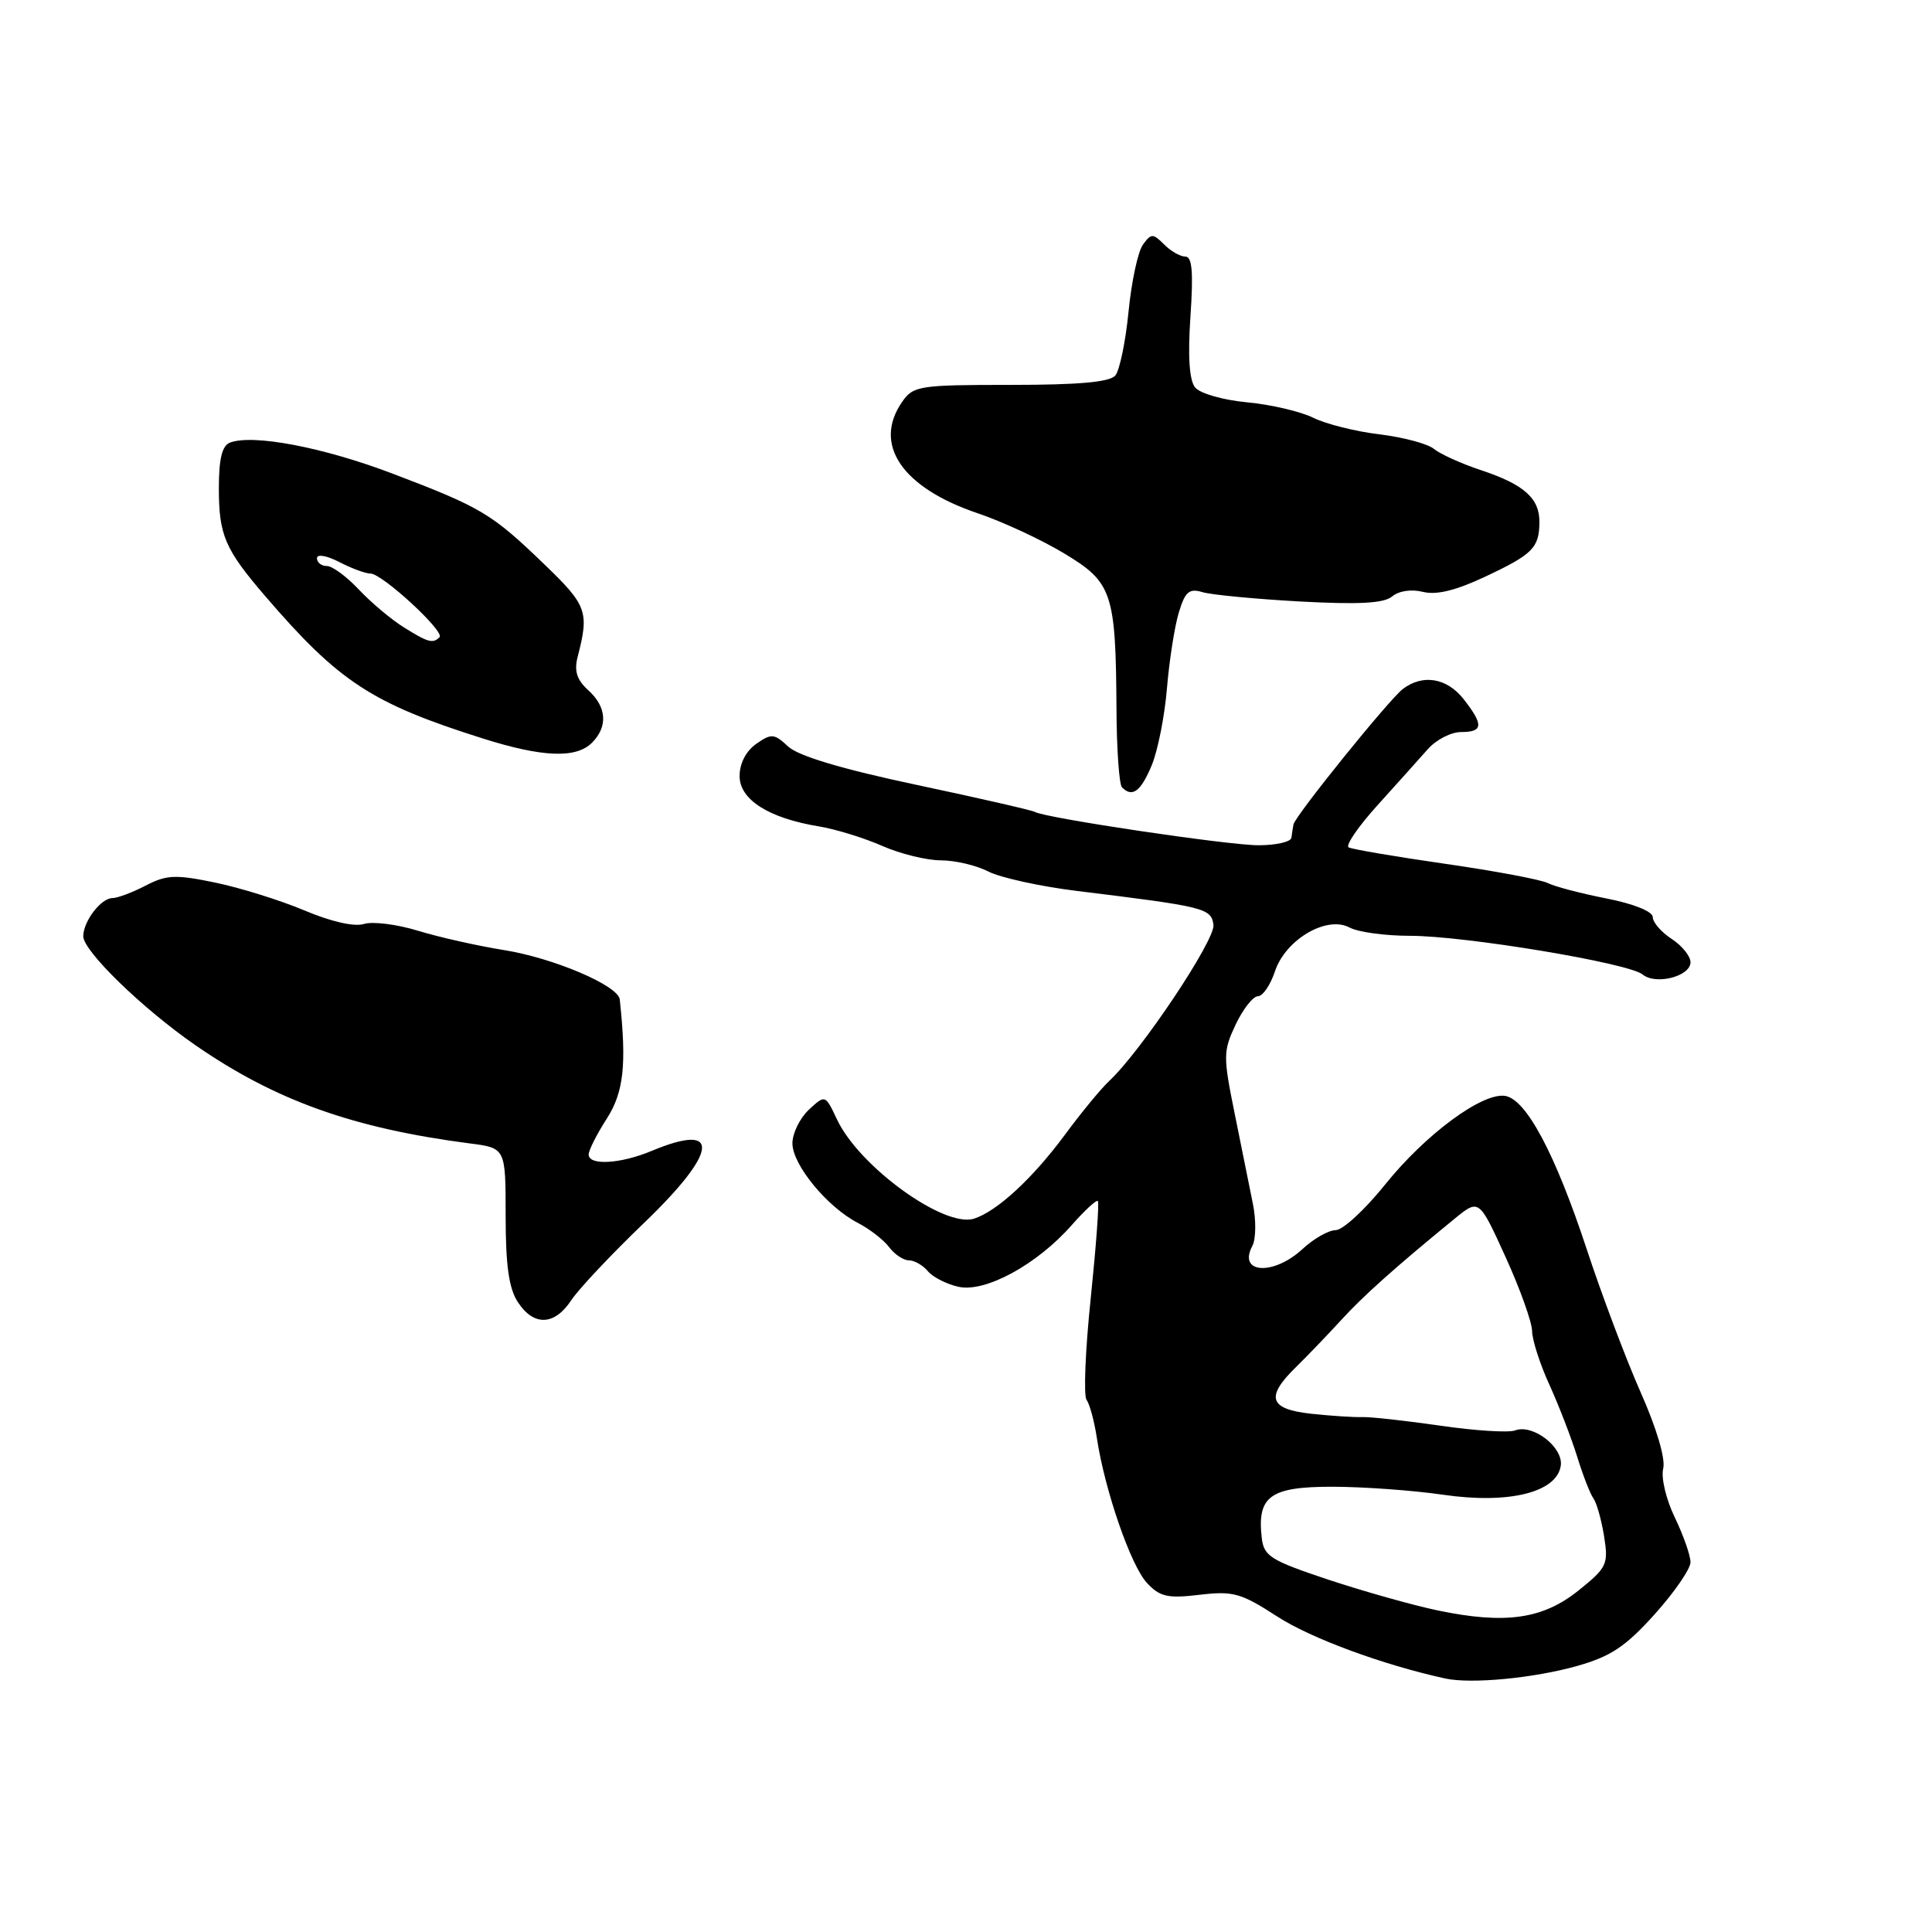<?xml version="1.0" encoding="UTF-8" standalone="no"?>
<!DOCTYPE svg PUBLIC "-//W3C//DTD SVG 1.1//EN" "http://www.w3.org/Graphics/SVG/1.1/DTD/svg11.dtd" >
<svg xmlns="http://www.w3.org/2000/svg" xmlns:xlink="http://www.w3.org/1999/xlink" version="1.1" viewBox="0 0 256 256">
 <g >
 <path fill="currentColor"
d=" M 209.00 220.74 C 213.44 219.49 215.42 218.16 219.25 213.90 C 221.86 211.00 224.00 207.89 224.00 207.00 C 224.00 206.11 223.06 203.44 221.92 201.07 C 220.77 198.70 220.08 195.80 220.38 194.61 C 220.71 193.31 219.52 189.27 217.39 184.48 C 215.45 180.09 212.23 171.55 210.24 165.50 C 206.06 152.83 202.22 145.63 199.42 145.21 C 196.38 144.76 188.84 150.34 183.52 156.98 C 180.86 160.29 177.92 163.00 176.99 163.00 C 176.06 163.00 174.08 164.12 172.59 165.50 C 168.75 169.06 163.98 168.77 165.94 165.10 C 166.42 164.21 166.46 161.68 166.01 159.49 C 165.57 157.29 164.48 151.90 163.59 147.50 C 162.06 139.97 162.07 139.28 163.73 135.76 C 164.70 133.71 166.03 132.02 166.67 132.01 C 167.32 132.01 168.33 130.53 168.93 128.73 C 170.32 124.50 175.79 121.28 178.82 122.90 C 179.95 123.51 183.55 124.00 186.83 124.00 C 194.13 124.00 215.82 127.61 217.65 129.12 C 219.38 130.56 224.00 129.38 224.00 127.50 C 224.00 126.70 222.88 125.31 221.50 124.41 C 220.12 123.51 219.00 122.21 219.00 121.52 C 219.00 120.78 216.48 119.76 212.86 119.05 C 209.49 118.39 206.00 117.47 205.11 117.02 C 204.23 116.56 198.10 115.41 191.50 114.46 C 184.90 113.51 179.14 112.53 178.70 112.28 C 178.26 112.02 179.99 109.50 182.56 106.66 C 185.12 103.82 188.12 100.49 189.21 99.25 C 190.31 98.01 192.29 97.00 193.60 97.00 C 196.54 97.00 196.61 96.05 193.93 92.63 C 191.72 89.82 188.52 89.29 185.89 91.29 C 184.05 92.69 171.60 108.11 171.39 109.25 C 171.31 109.66 171.19 110.45 171.12 111.00 C 171.06 111.55 169.09 112.00 166.75 112.00 C 162.70 112.00 138.43 108.38 137.12 107.58 C 136.78 107.37 129.75 105.76 121.50 104.01 C 111.58 101.91 105.81 100.18 104.45 98.93 C 102.58 97.19 102.22 97.16 100.20 98.57 C 98.85 99.52 98.00 101.16 98.00 102.83 C 98.00 105.96 101.86 108.41 108.50 109.50 C 110.70 109.86 114.47 111.02 116.88 112.08 C 119.28 113.14 122.79 114.00 124.68 114.00 C 126.56 114.00 129.39 114.67 130.96 115.48 C 132.54 116.29 137.80 117.45 142.66 118.05 C 159.68 120.14 160.48 120.33 160.79 122.54 C 161.07 124.51 151.19 139.31 146.96 143.25 C 145.89 144.25 143.25 147.45 141.10 150.37 C 136.81 156.17 132.10 160.51 129.06 161.48 C 125.11 162.73 113.87 154.60 110.92 148.36 C 109.35 145.03 109.35 145.03 107.17 147.05 C 105.98 148.17 105.00 150.17 105.00 151.50 C 105.00 154.34 109.61 159.94 113.67 162.04 C 115.22 162.84 117.09 164.29 117.81 165.25 C 118.53 166.21 119.71 167.00 120.43 167.00 C 121.16 167.00 122.29 167.65 122.95 168.44 C 123.60 169.23 125.44 170.16 127.02 170.51 C 130.58 171.29 137.44 167.54 142.02 162.32 C 143.73 160.38 145.28 158.95 145.47 159.14 C 145.67 159.34 145.24 165.12 144.53 172.00 C 143.81 178.88 143.56 184.95 143.98 185.50 C 144.39 186.05 145.01 188.35 145.35 190.61 C 146.41 197.54 149.84 207.45 151.97 209.74 C 153.70 211.59 154.71 211.82 158.94 211.32 C 163.39 210.79 164.43 211.08 169.20 214.17 C 173.66 217.07 183.19 220.59 191.50 222.41 C 194.94 223.16 203.27 222.37 209.00 220.74 Z  M 75.70 172.28 C 76.69 170.79 80.99 166.22 85.25 162.13 C 95.19 152.60 95.64 148.62 86.35 152.50 C 82.21 154.23 78.00 154.47 78.00 152.98 C 78.00 152.42 79.08 150.28 80.40 148.23 C 82.65 144.72 83.05 141.05 82.12 132.43 C 81.92 130.59 73.35 126.94 66.78 125.89 C 63.33 125.34 58.20 124.19 55.39 123.33 C 52.59 122.47 49.36 122.07 48.22 122.43 C 46.96 122.83 43.86 122.13 40.32 120.63 C 37.11 119.28 31.78 117.62 28.48 116.94 C 23.25 115.86 22.07 115.91 19.29 117.35 C 17.54 118.26 15.56 119.00 14.91 119.00 C 13.40 119.00 11.07 122.02 11.03 124.04 C 10.99 125.98 18.85 133.62 25.90 138.50 C 36.51 145.83 46.78 149.50 62.25 151.51 C 67.00 152.12 67.00 152.12 67.00 161.10 C 67.00 167.67 67.43 170.73 68.62 172.54 C 70.73 175.76 73.47 175.66 75.70 172.28 Z  M 152.60 101.43 C 153.42 99.46 154.33 94.85 154.63 91.18 C 154.94 87.50 155.64 83.00 156.20 81.16 C 157.04 78.38 157.57 77.93 159.36 78.47 C 160.54 78.82 166.33 79.37 172.23 79.70 C 180.09 80.12 183.36 79.95 184.47 79.03 C 185.36 78.29 187.03 78.04 188.56 78.43 C 190.34 78.87 192.93 78.24 196.82 76.40 C 203.10 73.45 203.96 72.58 203.98 69.18 C 204.01 66.03 201.93 64.19 196.27 62.31 C 193.64 61.44 190.82 60.16 190.00 59.48 C 189.18 58.80 185.92 57.93 182.76 57.55 C 179.61 57.17 175.67 56.18 174.02 55.36 C 172.36 54.53 168.42 53.61 165.25 53.31 C 162.04 53.01 158.99 52.13 158.35 51.33 C 157.59 50.37 157.38 47.21 157.74 41.94 C 158.14 36.08 157.97 34.00 157.07 34.00 C 156.40 34.00 155.13 33.28 154.25 32.39 C 152.77 30.91 152.54 30.91 151.45 32.41 C 150.79 33.30 149.93 37.29 149.54 41.27 C 149.15 45.25 148.36 49.06 147.79 49.75 C 147.06 50.63 142.97 51.00 133.93 51.00 C 121.82 51.00 121.03 51.12 119.56 53.22 C 115.61 58.86 119.49 64.61 129.55 68.01 C 132.82 69.11 137.97 71.50 140.99 73.32 C 147.40 77.17 147.85 78.50 147.94 94.08 C 147.97 99.35 148.30 103.97 148.67 104.33 C 150.04 105.71 151.15 104.89 152.60 101.43 Z  M 78.43 98.43 C 80.58 96.28 80.40 93.67 77.94 91.45 C 76.43 90.08 76.06 88.91 76.54 87.04 C 78.09 81.05 77.80 80.23 72.10 74.75 C 65.15 68.05 63.78 67.23 52.00 62.75 C 42.82 59.26 33.50 57.49 30.47 58.65 C 29.43 59.05 29.00 60.79 29.00 64.67 C 29.00 70.92 29.79 72.76 35.15 79.00 C 44.93 90.37 49.25 93.20 64.00 97.86 C 71.87 100.35 76.33 100.52 78.43 98.43 Z  M 190.50 213.39 C 187.20 212.70 180.68 210.86 176.00 209.31 C 168.36 206.76 167.47 206.21 167.19 203.79 C 166.55 198.27 168.29 197.00 176.49 197.00 C 180.58 197.00 187.20 197.48 191.21 198.06 C 199.92 199.33 206.28 197.76 206.81 194.22 C 207.17 191.77 203.11 188.64 200.75 189.54 C 199.91 189.86 195.46 189.58 190.86 188.91 C 186.26 188.25 181.60 187.73 180.50 187.77 C 179.40 187.81 176.36 187.61 173.75 187.33 C 168.15 186.72 167.64 185.13 171.75 181.12 C 173.26 179.64 175.92 176.87 177.66 174.97 C 180.60 171.74 184.83 167.96 192.74 161.49 C 195.98 158.84 195.98 158.84 199.49 166.55 C 201.42 170.78 203.00 175.21 203.01 176.37 C 203.02 177.54 204.05 180.75 205.31 183.50 C 206.56 186.25 208.21 190.53 208.98 193.00 C 209.74 195.47 210.71 197.97 211.14 198.55 C 211.56 199.13 212.20 201.38 212.55 203.56 C 213.14 207.29 212.94 207.71 209.17 210.74 C 204.43 214.55 199.46 215.26 190.50 213.39 Z  M 53.50 83.12 C 51.85 82.09 49.18 79.85 47.56 78.13 C 45.95 76.41 44.04 75.00 43.31 75.00 C 42.59 75.00 42.00 74.54 42.00 73.97 C 42.00 73.39 43.26 73.60 44.95 74.47 C 46.57 75.31 48.44 76.00 49.09 76.00 C 50.64 76.00 58.98 83.69 58.24 84.43 C 57.36 85.31 56.73 85.14 53.50 83.12 Z "/>
</g>
</svg>